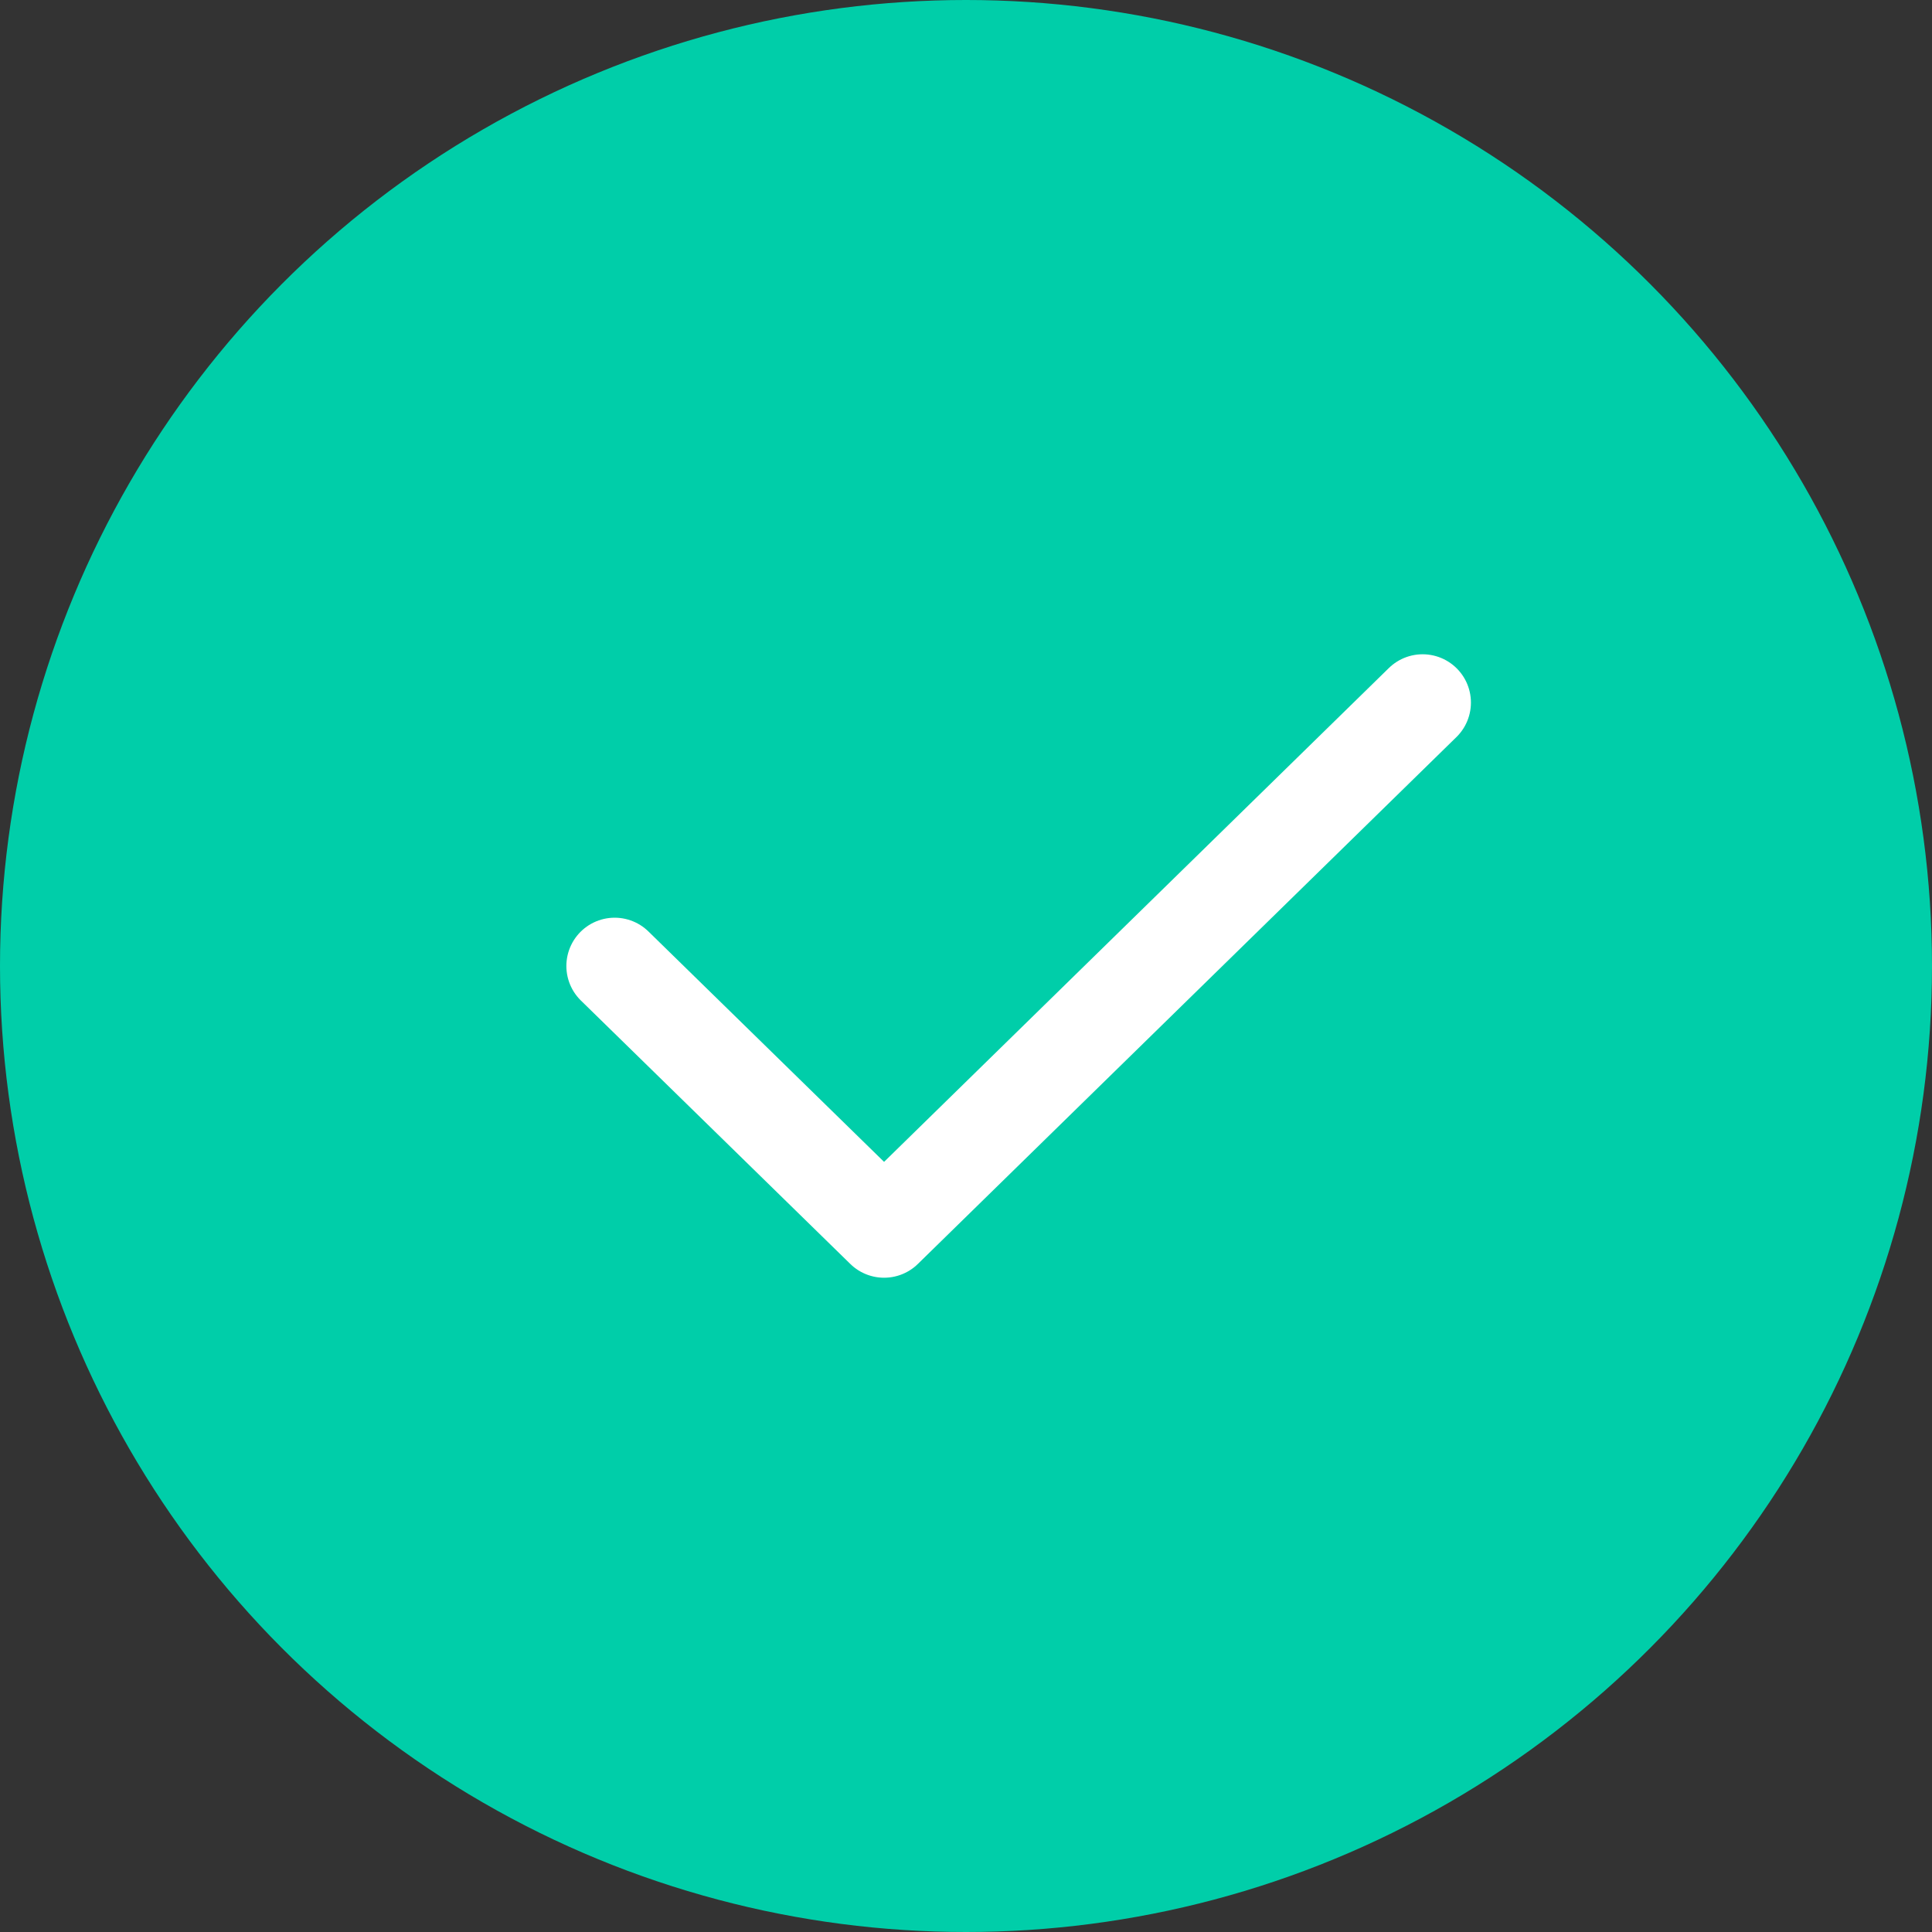<svg width="20" height="20" viewBox="0 0 20 20" fill="none" xmlns="http://www.w3.org/2000/svg">
<rect x="0" y="0" width="20" height="20" fill="#333333" stroke="none"/>
<circle cx="10" cy="10" r="10" fill="#00CEA9"/>
<path d="M6.363 10L9.152 12.727L14.727 7.273" stroke="white" stroke-linecap="round" stroke-linejoin="round"/>
</svg>
